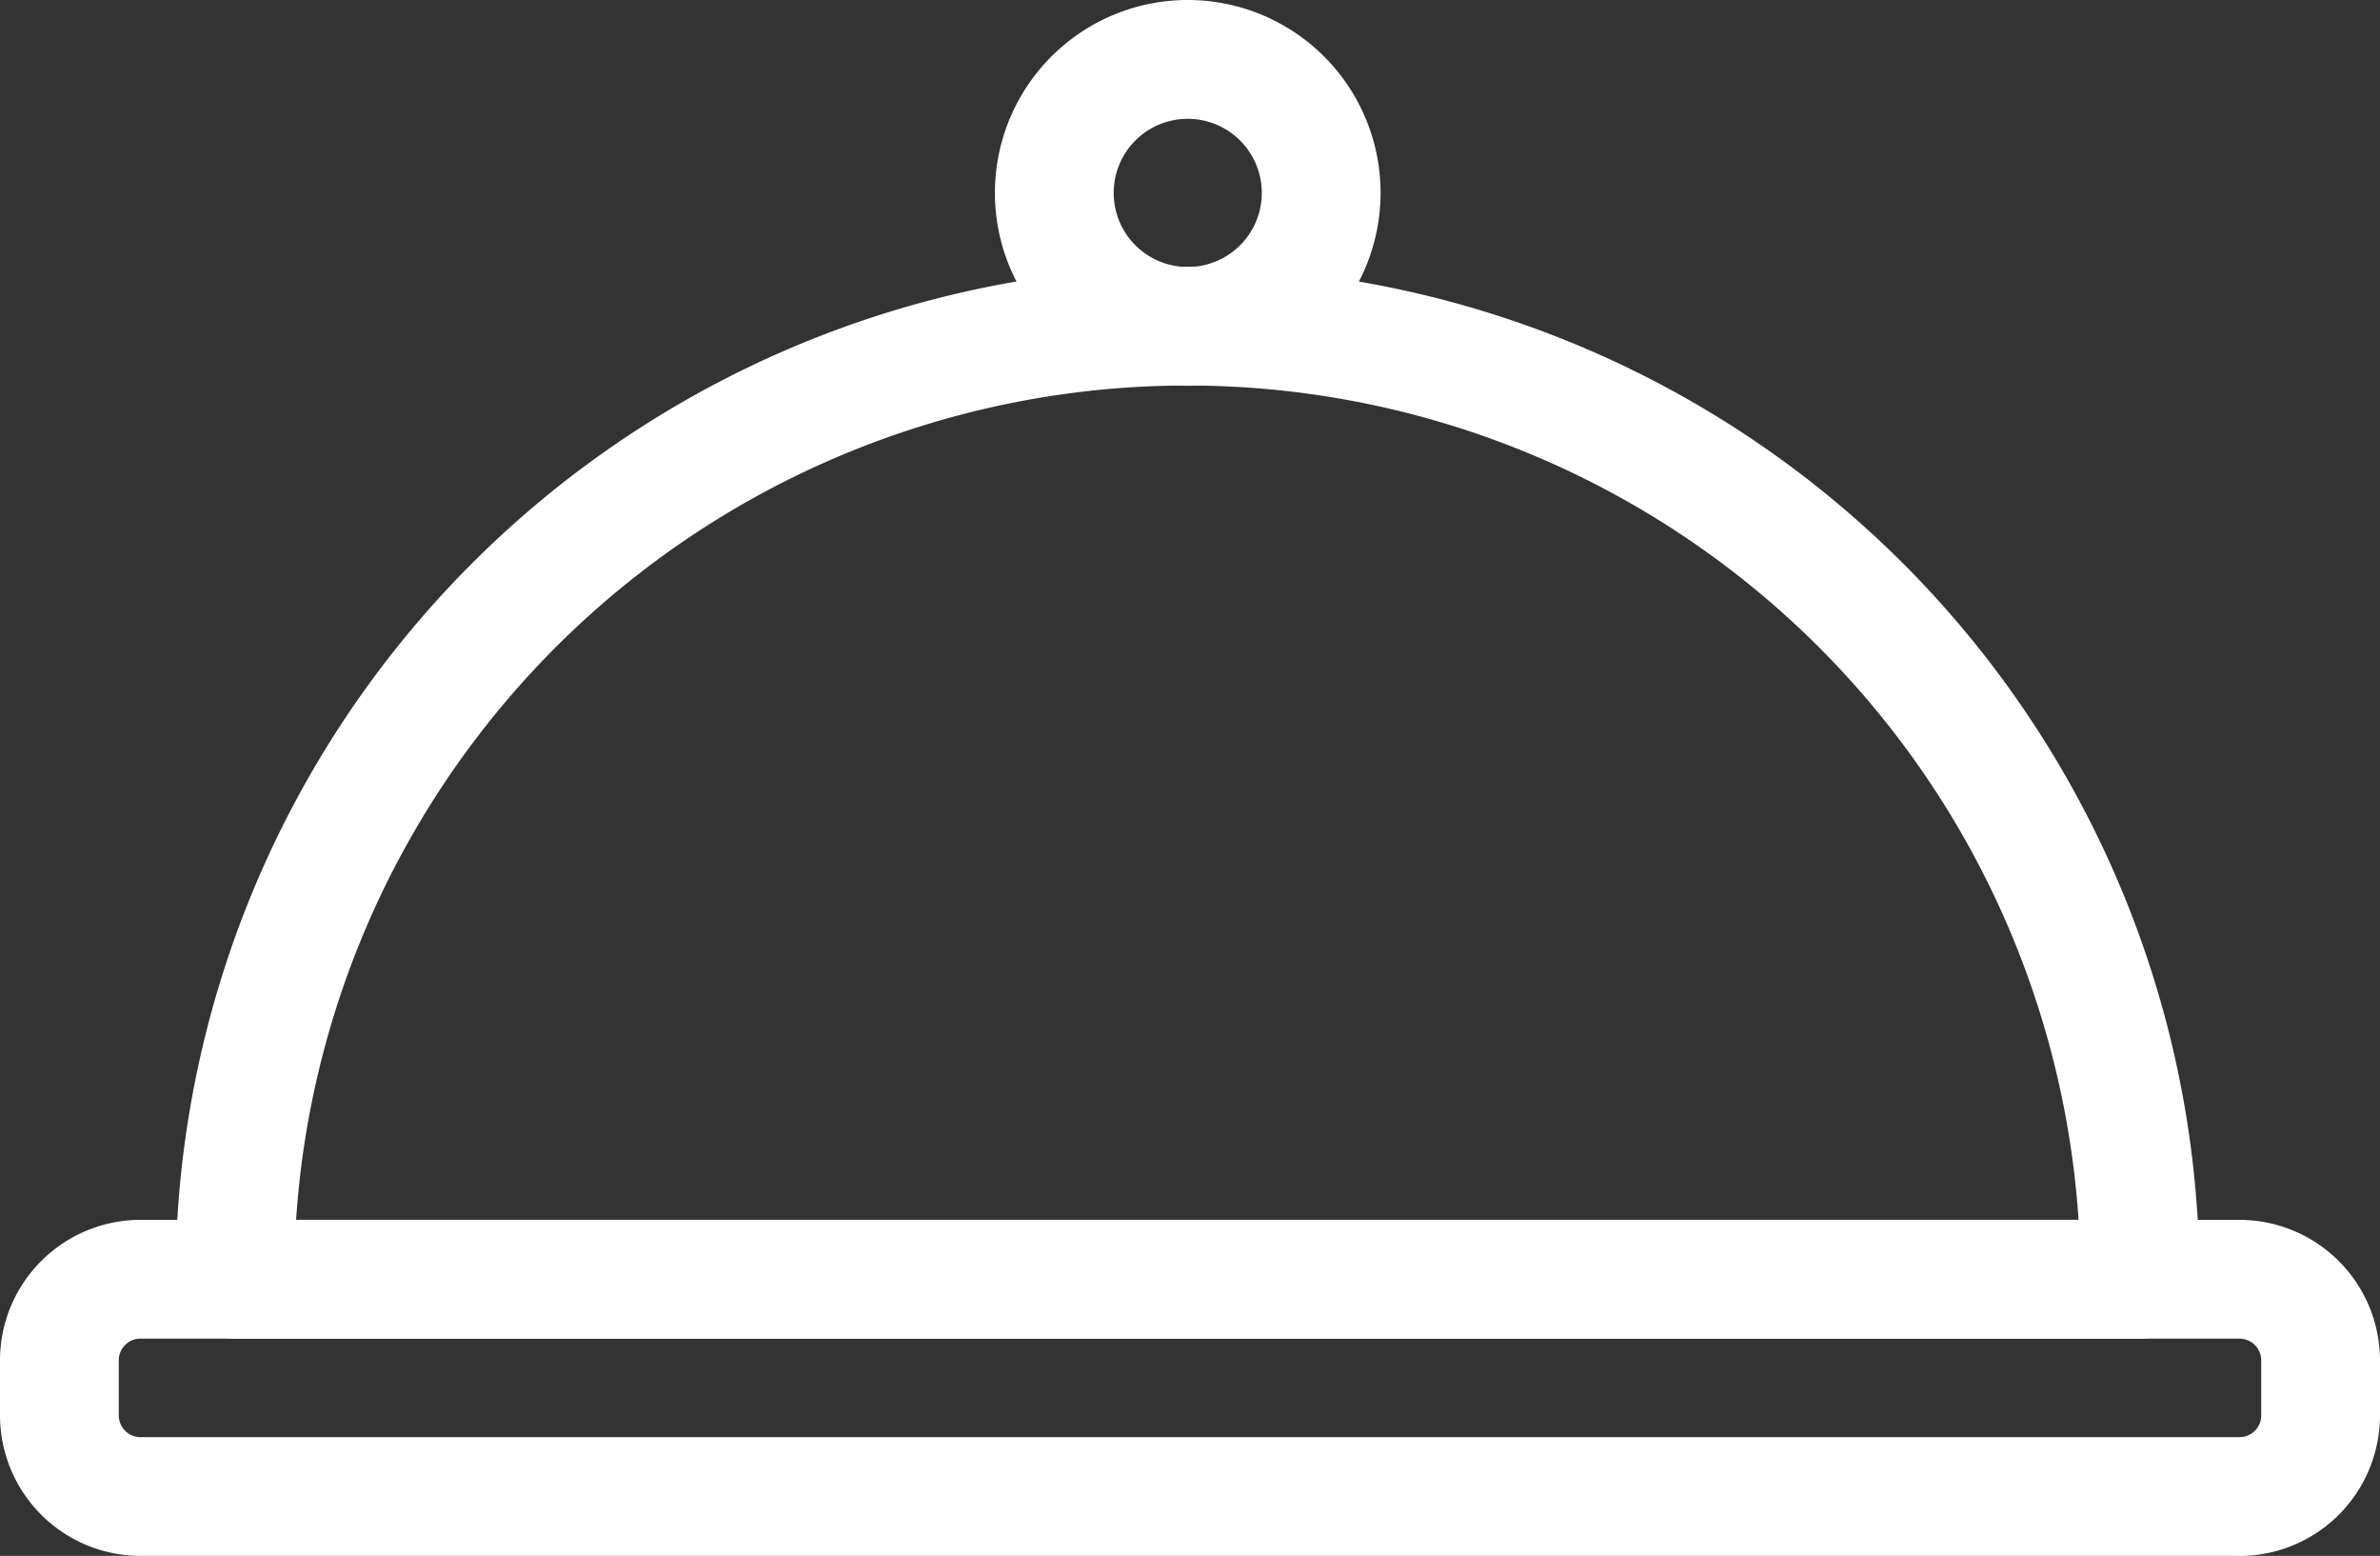 <svg id="Group_21310" data-name="Group 21310" xmlns="http://www.w3.org/2000/svg" xmlns:xlink="http://www.w3.org/1999/xlink" width="40.076" height="26.192" viewBox="0 0 40.076 26.192">
  <rect x="0" y="0" width="40.076" height="26.192" fill="#333333" stroke="none"/>
  <defs>
    <clipPath id="clip-path">
      <rect id="Rectangle_10049" data-name="Rectangle 10049" width="40.076" height="26.192" transform="translate(0 0)" fill="none"/>
    </clipPath>
  </defs>
  <g id="Group_21309" data-name="Group 21309" clip-path="url(#clip-path)">
    <path id="Path_20345" data-name="Path 20345" d="M36.036,22.534H3.956a1,1,0,0,1-1-1,17.04,17.04,0,1,1,34.08,0,1,1,0,0,1-1,1m-31.047-2H35a15.04,15.04,0,0,0-30.014,0" fill="#fff"/>
    <path id="Path_20346" data-name="Path 20346" d="M20,6.494a3.247,3.247,0,1,1,3.247-3.247A3.25,3.25,0,0,1,20,6.494M20,2a1.247,1.247,0,1,0,1.247,1.247A1.248,1.248,0,0,0,20,2" fill="#fff"/>
    <path id="Path_20347" data-name="Path 20347" d="M37.711,26.192H2.365A2.368,2.368,0,0,1,0,23.827V22.9a2.368,2.368,0,0,1,2.365-2.365H37.711A2.369,2.369,0,0,1,40.076,22.9v.928a2.368,2.368,0,0,1-2.365,2.365M2.365,22.534A.366.366,0,0,0,2,22.9v.928a.366.366,0,0,0,.365.365H37.711a.366.366,0,0,0,.365-.365V22.9a.366.366,0,0,0-.365-.365Z" fill="#fff"/>
  </g>
</svg>
